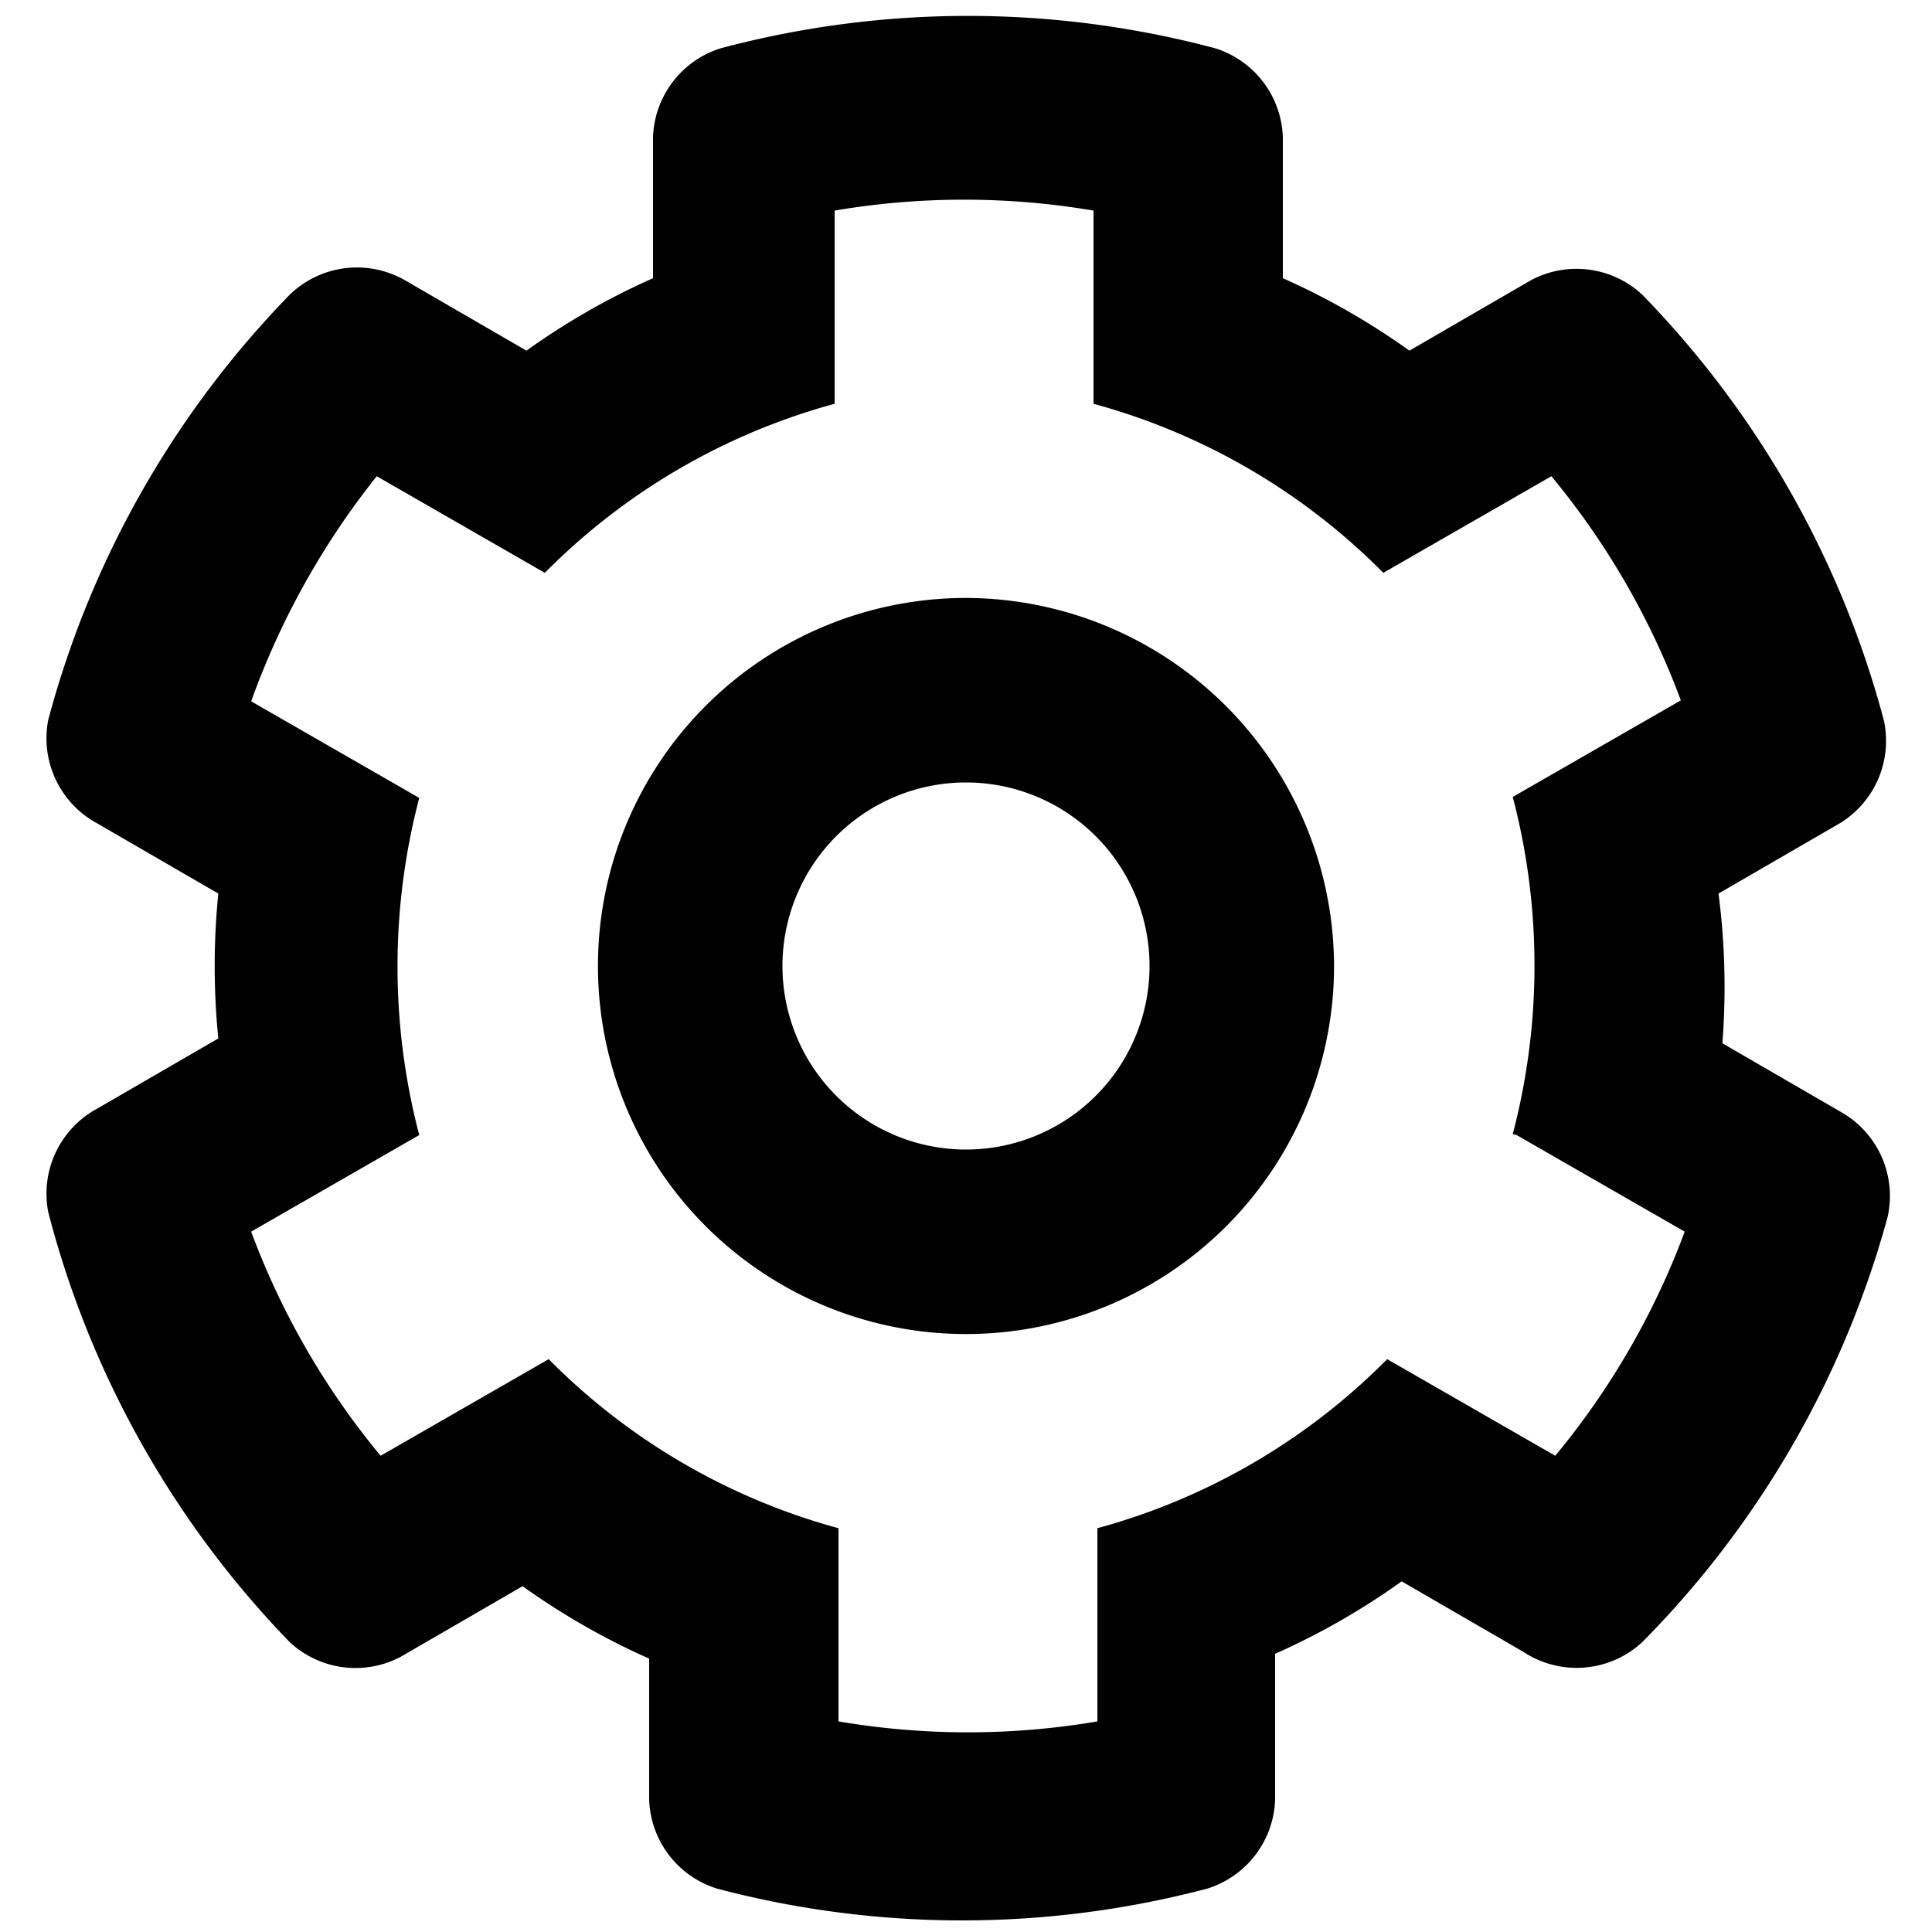 <svg xmlns="http://www.w3.org/2000/svg" viewBox="0 0 20 20"><path d="m17.79 9.25 1.26-.73a1 1 0 0 0 .45-1.07 10 10 0 0 0-2.5-4.4 1 1 0 0 0-1.15-.15l-1.26.73a7.4 7.4 0 0 0-1.31-.75V1.42a1 1 0 0 0-.7-.92 9.94 9.94 0 0 0-5.12 0 1 1 0 0 0-.7.92v1.46a7.4 7.4 0 0 0-1.31.75L4.19 2.9A1 1 0 0 0 3 3.05a10 10 0 0 0-2.5 4.4A1 1 0 0 0 1 8.52l1.26.73a7.52 7.52 0 0 0 0 1.5L1 11.48a1 1 0 0 0-.5 1.07A10 10 0 0 0 3 17a1 1 0 0 0 1.15.15l1.26-.73a7.4 7.4 0 0 0 1.31.75v1.46a1 1 0 0 0 .7.92 9.94 9.94 0 0 0 5.08 0 1 1 0 0 0 .7-.92v-1.51a7.4 7.4 0 0 0 1.31-.75l1.26.73A1 1 0 0 0 17 17a10 10 0 0 0 2.54-4.4 1 1 0 0 0-.45-1.07l-1.26-.73a7.52 7.52 0 0 0-.04-1.55Zm-2.09 2.5 1.74 1a8 8 0 0 1-1.34 2.32l-1.74-1a6.69 6.69 0 0 1-3 1.75v2a8 8 0 0 1-2.68 0v-2a6.69 6.69 0 0 1-3-1.75l-1.74 1a8 8 0 0 1-1.34-2.32l1.74-1a6.88 6.88 0 0 1 0-3.49l-1.74-1a8.16 8.16 0 0 1 1.3-2.33l1.74 1a6.69 6.69 0 0 1 3-1.75v-2a8 8 0 0 1 2.68 0v2a6.69 6.69 0 0 1 3 1.75l1.74-1a8 8 0 0 1 1.34 2.32l-1.74 1a6.88 6.88 0 0 1 0 3.49ZM10 6.19A3.81 3.81 0 1 0 13.81 10 3.82 3.82 0 0 0 10 6.19Zm0 5.71a1.9 1.9 0 1 1 1.9-1.9 1.9 1.9 0 0 1-1.9 1.9Z"/></svg>